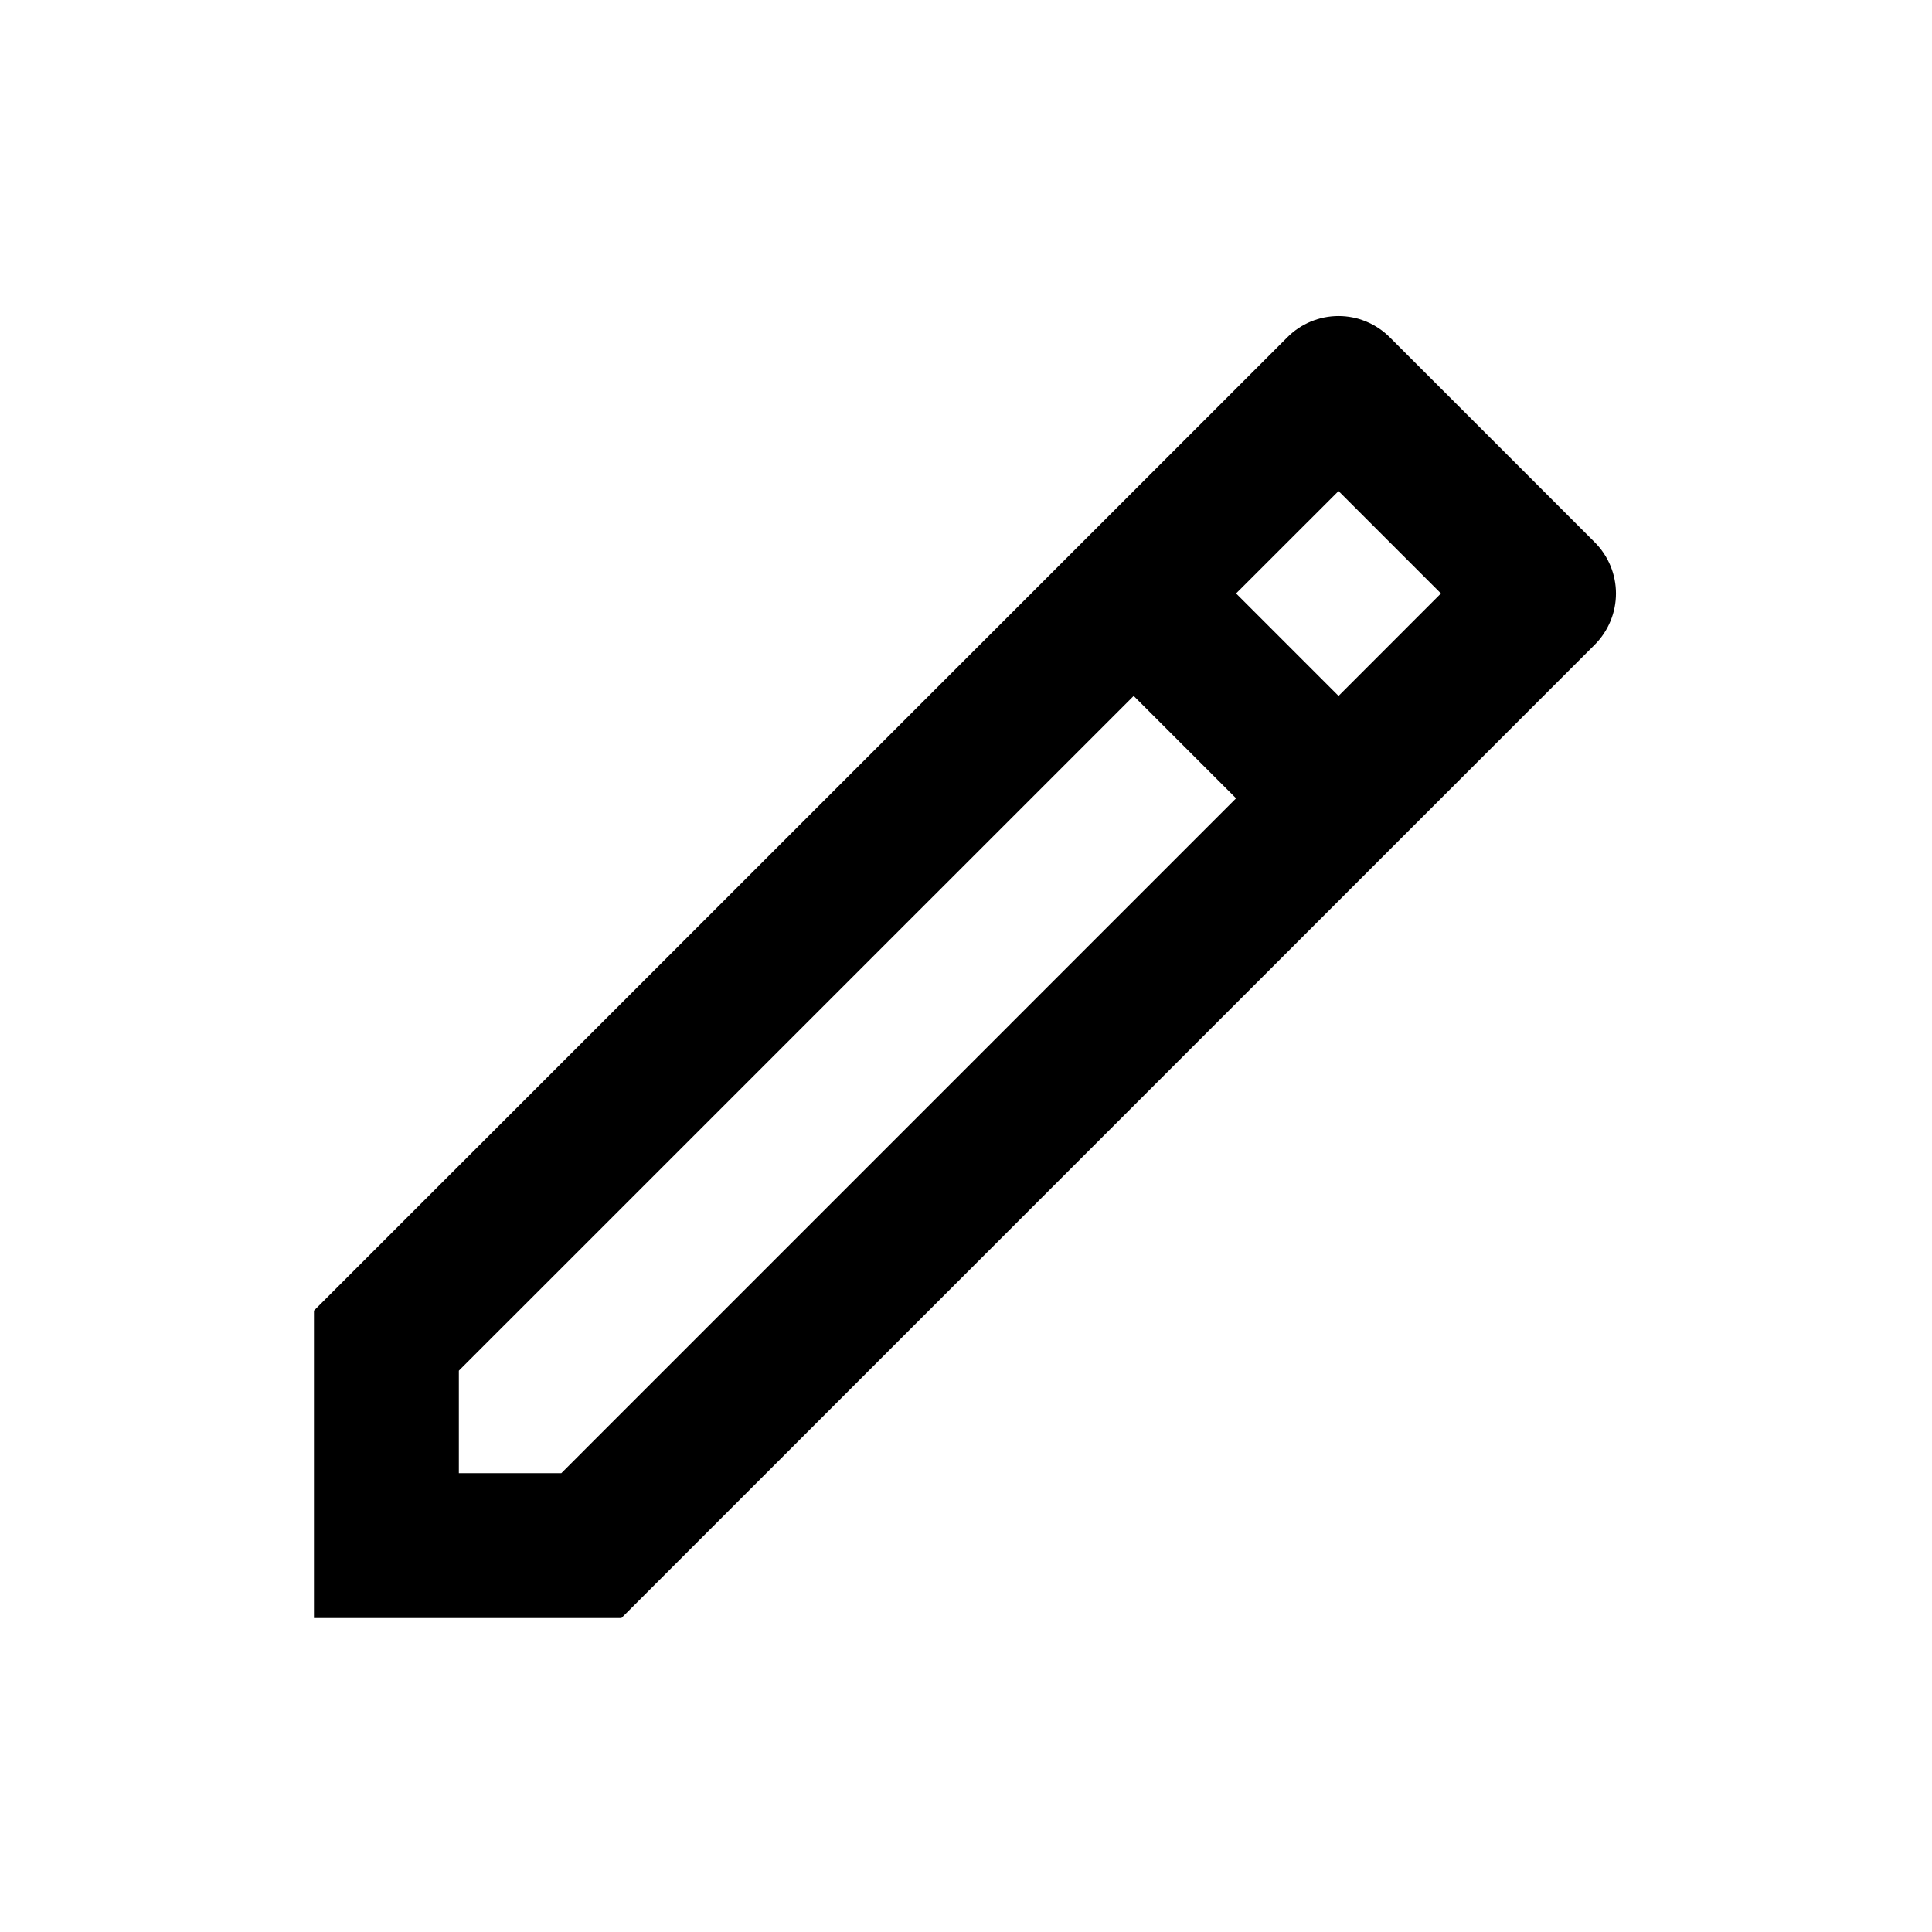 <svg
  xmlns="http://www.w3.org/2000/svg"
  width="24"
  height="24"
  viewBox="0 0 24 24"
  fill="currentColor"
>
  <path
    d="M15.355 9.917L14.083 8.645L5.7 17.027V18.3H6.973L15.355 9.917ZM16.628 8.645L17.9 7.372L16.628 6.1L15.355 7.372L16.628 8.645ZM7.718 20.1H3.9V16.281L15.992 4.19C16.16 4.021 16.389 3.926 16.628 3.926C16.866 3.926 17.095 4.021 17.264 4.19L19.81 6.736C19.979 6.905 20.074 7.134 20.074 7.372C20.074 7.611 19.979 7.84 19.81 8.009L7.719 20.1H7.718Z"
  />
</svg>
